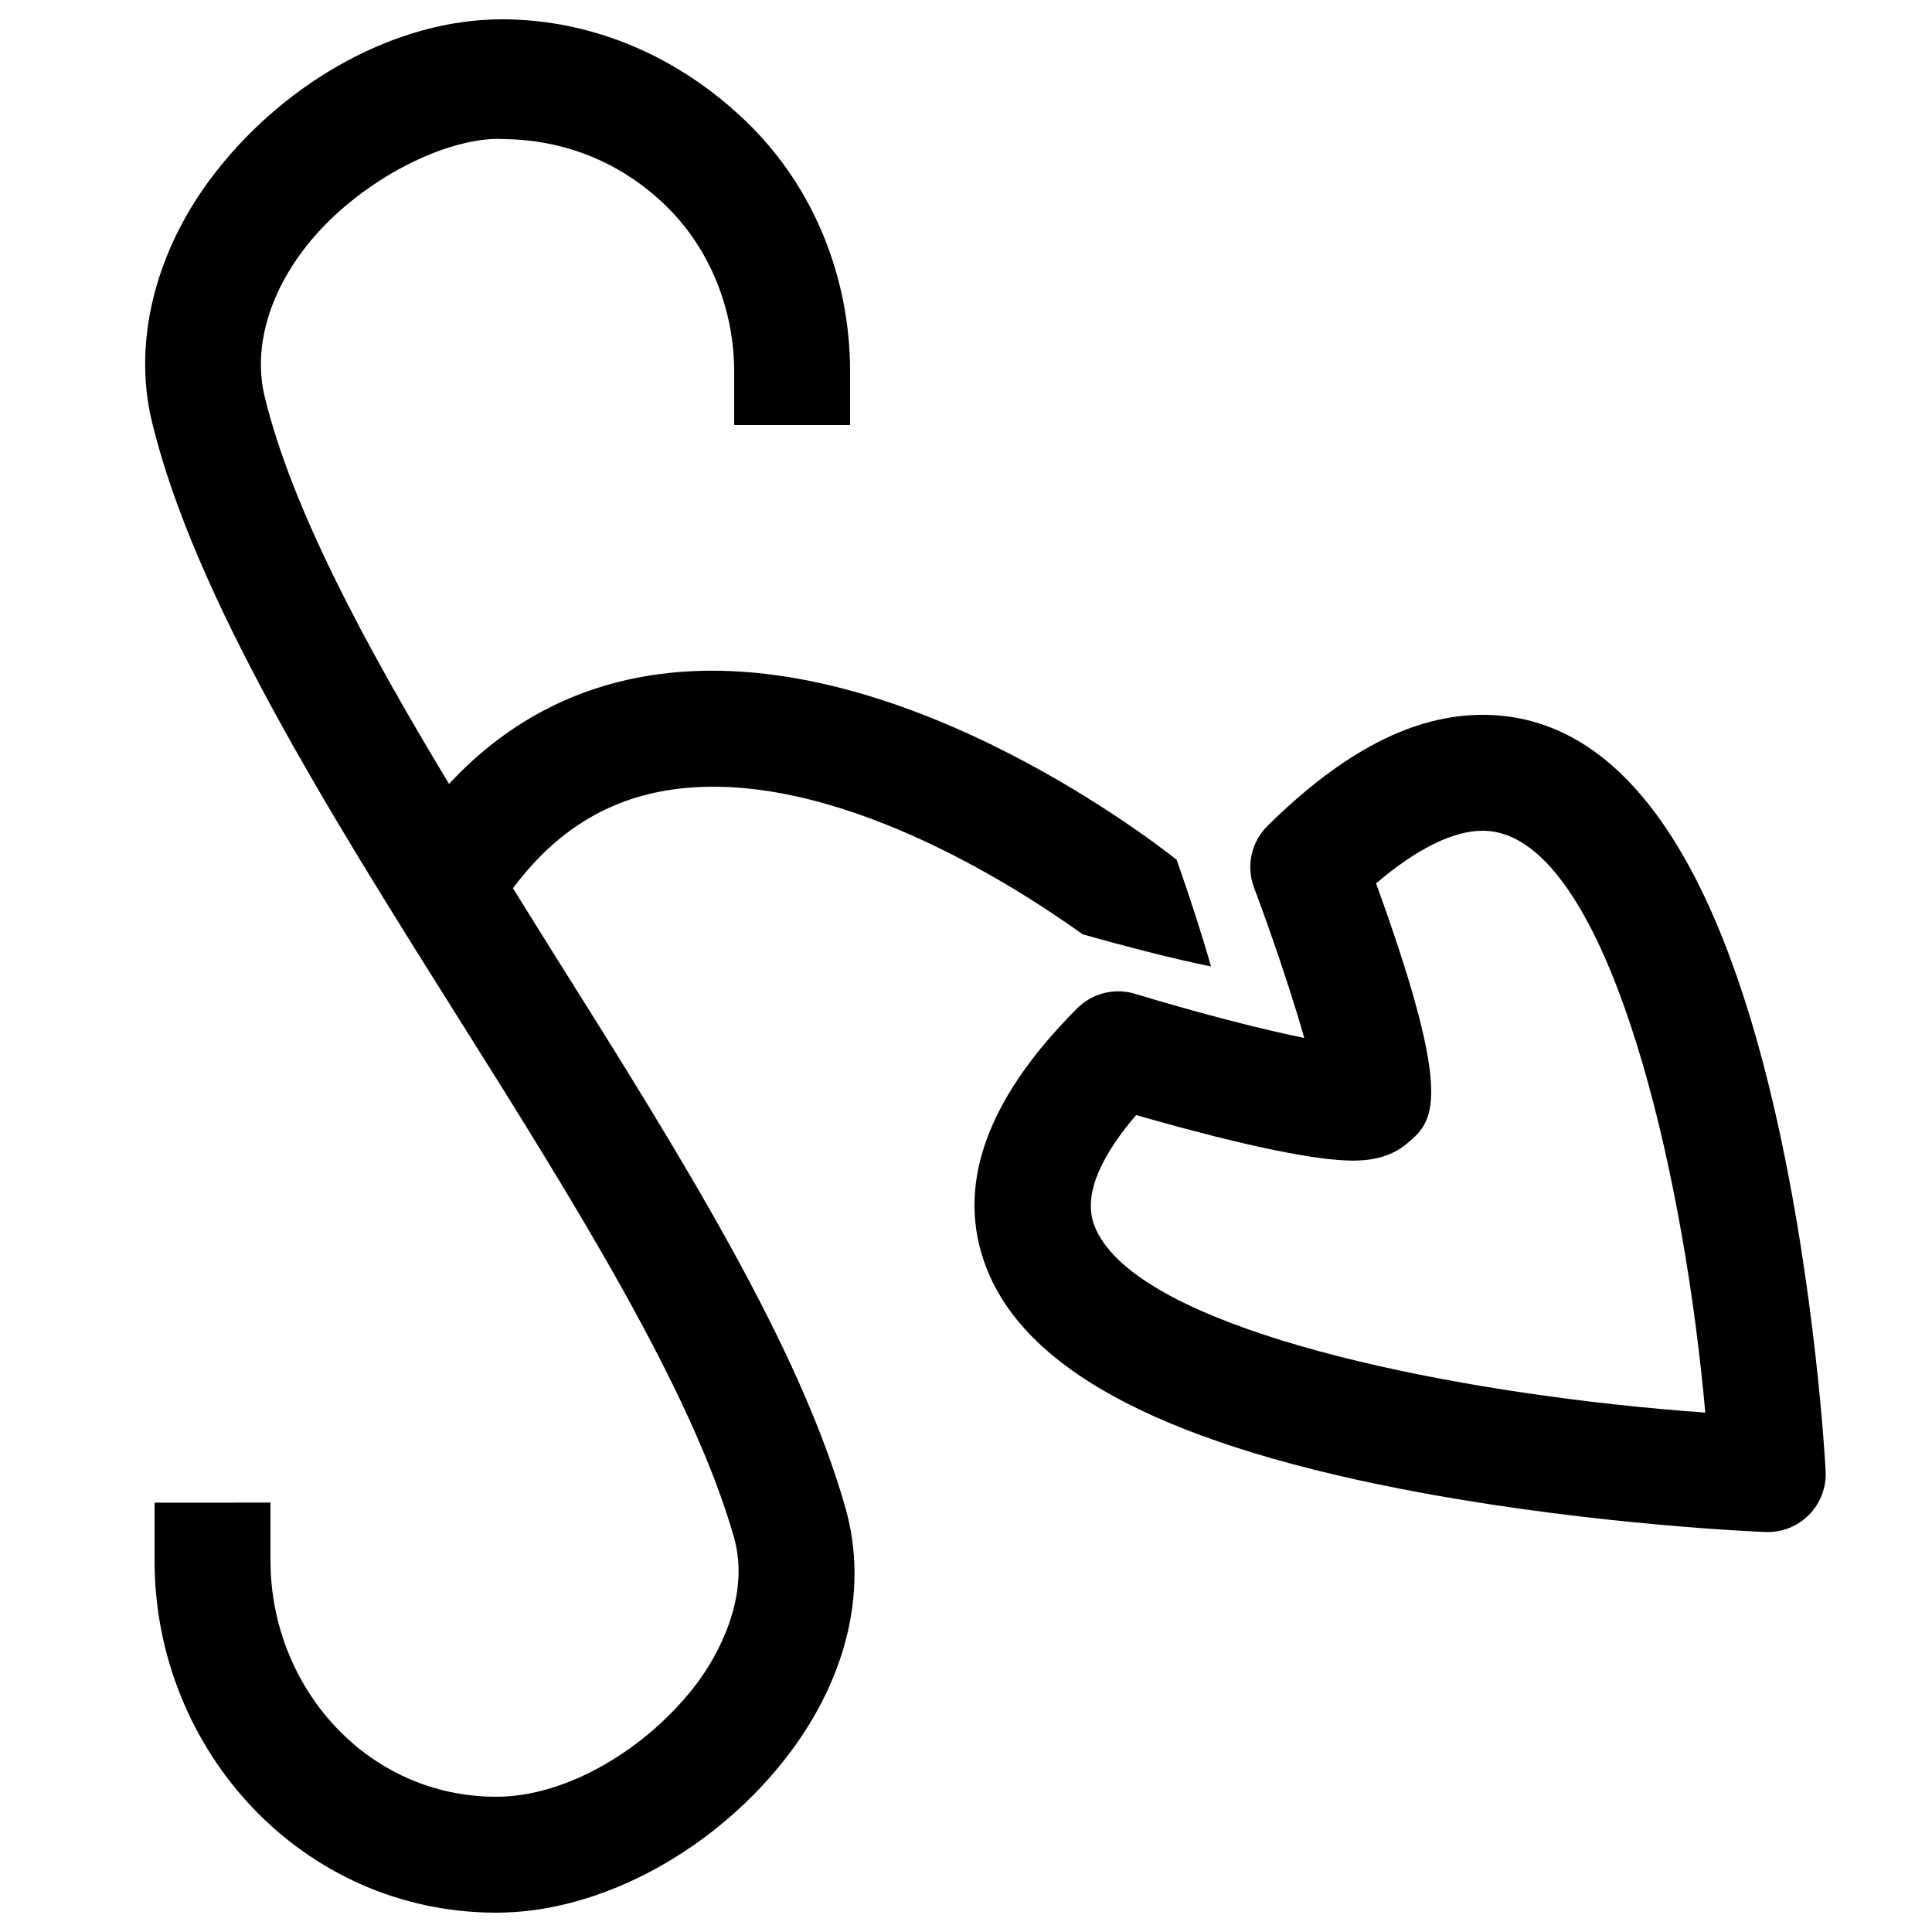 <?xml version="1.0" encoding="utf-8"?>
<!-- Generator: Adobe Illustrator 16.0.0, SVG Export Plug-In . SVG Version: 6.00 Build 0)  -->
<!DOCTYPE svg PUBLIC "-//W3C//DTD SVG 1.1//EN" "http://www.w3.org/Graphics/SVG/1.1/DTD/svg11.dtd">
<svg version="1.1" xmlns="http://www.w3.org/2000/svg" xmlns:xlink="http://www.w3.org/1999/xlink" x="0px" y="0px" width="100px"
	 height="100px" viewBox="0 0 100 100" enable-background="new 0 0 100 100" xml:space="preserve">
<g id="Layer_3">
</g>
<g id="Your_Icon">
</g>
<g id="Layer_4">
	<g>
		<path d="M60.903,44.501c-1.864-1.469-14.862-11.291-26.93-9.588c-4.216,0.596-7.806,2.512-10.731,5.663
			c-4.376-7.253-8.151-14.279-9.548-20.072c-0.579-2.398,0.166-5.228,2.162-7.763c2.569-3.263,6.97-5.556,9.97-5.556
			c0,0,0.129,0.015,0.131,0.015c3.266,0,6.235,1.226,8.539,3.479C36.781,12.916,38,16.07,38,19.226V22h6v-2.774
			c0-4.783-1.825-9.461-5.274-12.835C35.294,3.033,30.812,1,25.969,1c-0.003,0-0.005,0-0.006,0c-5.378,0-11.031,3.12-14.751,7.843
			c-3.142,3.989-4.363,8.778-3.351,12.974c2.191,9.088,9.099,20.117,15.779,30.739c6,9.54,12.204,19.428,14.353,27.029
			c0.861,3.047-0.839,6.114-1.929,7.555C33.5,90.527,29.334,93,25.696,93c-0.001,0-0.001,0-0.003,0C18.977,93,14,87.312,14,80.774
			v-3l-6,0.002v3C8,90.622,15.668,99,25.692,99c0.001,0,0.003,0,0.005,0c5.506,0,11.453-3.342,15.15-8.228
			c3.043-4.021,4.081-8.592,2.919-12.703c-2.383-8.433-8.535-18.259-15.047-28.614c-0.722-1.148-1.447-2.325-2.168-3.479
			c2.194-2.939,4.894-4.631,8.249-5.109c8.221-1.174,17.808,5.028,21.233,7.491c2.207,0.626,4.729,1.278,6.647,1.665
			C62.244,48.471,61.595,46.466,60.903,44.501z"/>
		<g>
			<path d="M91.862,57.479C88.742,43.89,83.656,37,76.746,37c-3.578,0-7.221,1.879-11.138,5.746
				c-0.843,0.832-1.117,2.083-0.701,3.191c0.274,0.729,0.551,1.494,0.822,2.265c0.691,1.965,1.341,3.97,1.777,5.522
				c-1.918-0.387-4.441-1.038-6.647-1.665c-0.75-0.213-1.464-0.422-2.104-0.618c-1.06-0.323-2.214-0.037-2.998,0.748
				c-4.75,4.749-6.329,9.274-4.695,13.45c2.125,5.433,9.52,9.242,22.604,11.645c9.007,1.654,17.364,2,17.715,2.013
				c0.04,0.001,0.079,0.002,0.118,0.002c0.801,0,1.57-0.32,2.135-0.893c0.593-0.601,0.905-1.423,0.86-2.265
				C94.476,75.761,93.979,66.701,91.862,57.479z M83.497,72.682c-11.883-1.307-24.976-4.445-26.847-9.229
				c-0.683-1.747,0.594-3.917,2.157-5.738c2.948,0.851,8.282,2.284,10.984,2.353c0.067,0.001,0.141,0.006,0.205,0.006
				c0.772,0,1.908-0.094,2.855-0.904c0.714-0.61,1.377-1.181,1.198-3.343c-0.154-1.854-0.928-4.875-2.824-10.103
				c2.1-1.789,3.987-2.725,5.52-2.725c5.543,0,9.377,13.234,10.999,25.436c0.211,1.587,0.386,3.158,0.521,4.68
				C86.72,73.006,85.119,72.86,83.497,72.682z"/>
		</g>
	</g>
</g>
</svg>
